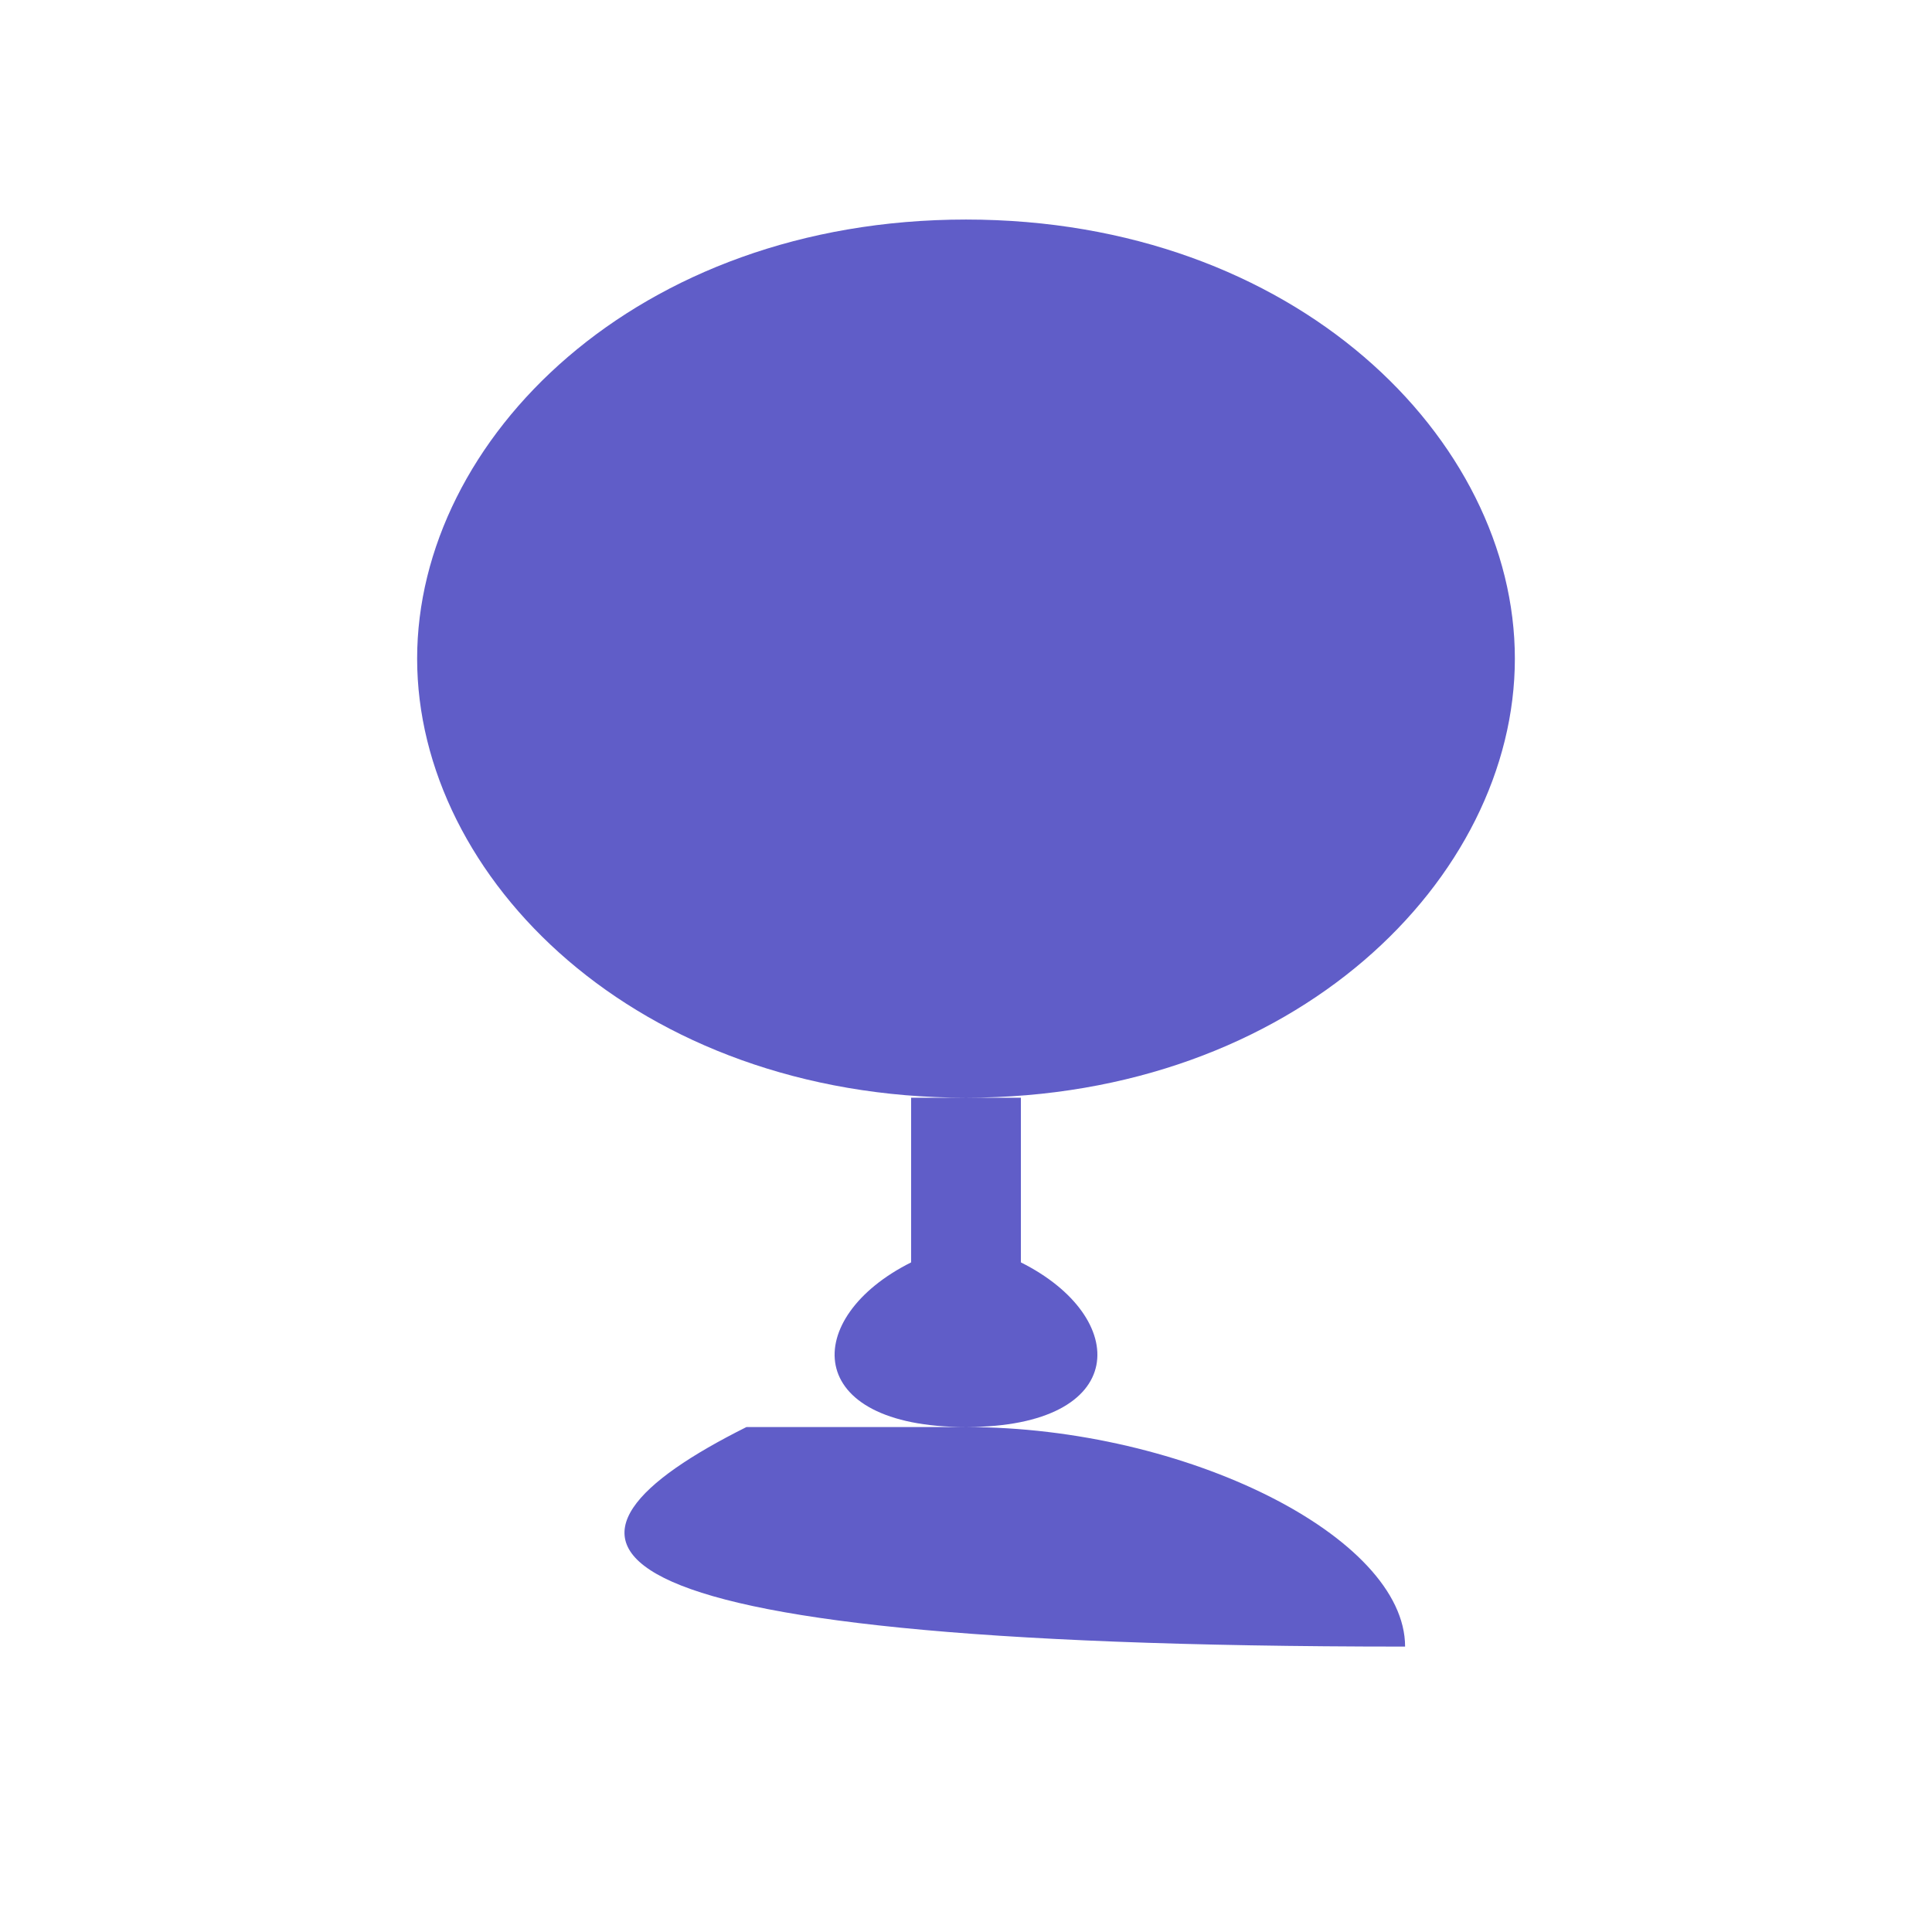 <svg width="44" height="44" viewBox="0 0 30 44" xmlns="http://www.w3.org/2000/svg">
  <!-- Chalice scaled to full height -->
  <g transform="translate(0, 2.5) scale(0.25)">
    <path d="M60 10
             C90 10, 110 30, 110 50
             C110 70, 90 90, 60 90
             C30 90, 10 70, 10 50
             C10 30, 30 10, 60 10
             Z
             M55 90
             L65 90
             L65 105
             C75 110, 75 120, 60 120
             C45 120, 45 110, 55 105
             Z
             M40 120
             C20 130, 20 140, 100 140
             C100 130, 80 120, 60 120
             Z"
          fill="#605DC8"/>
  </g>
</svg>
